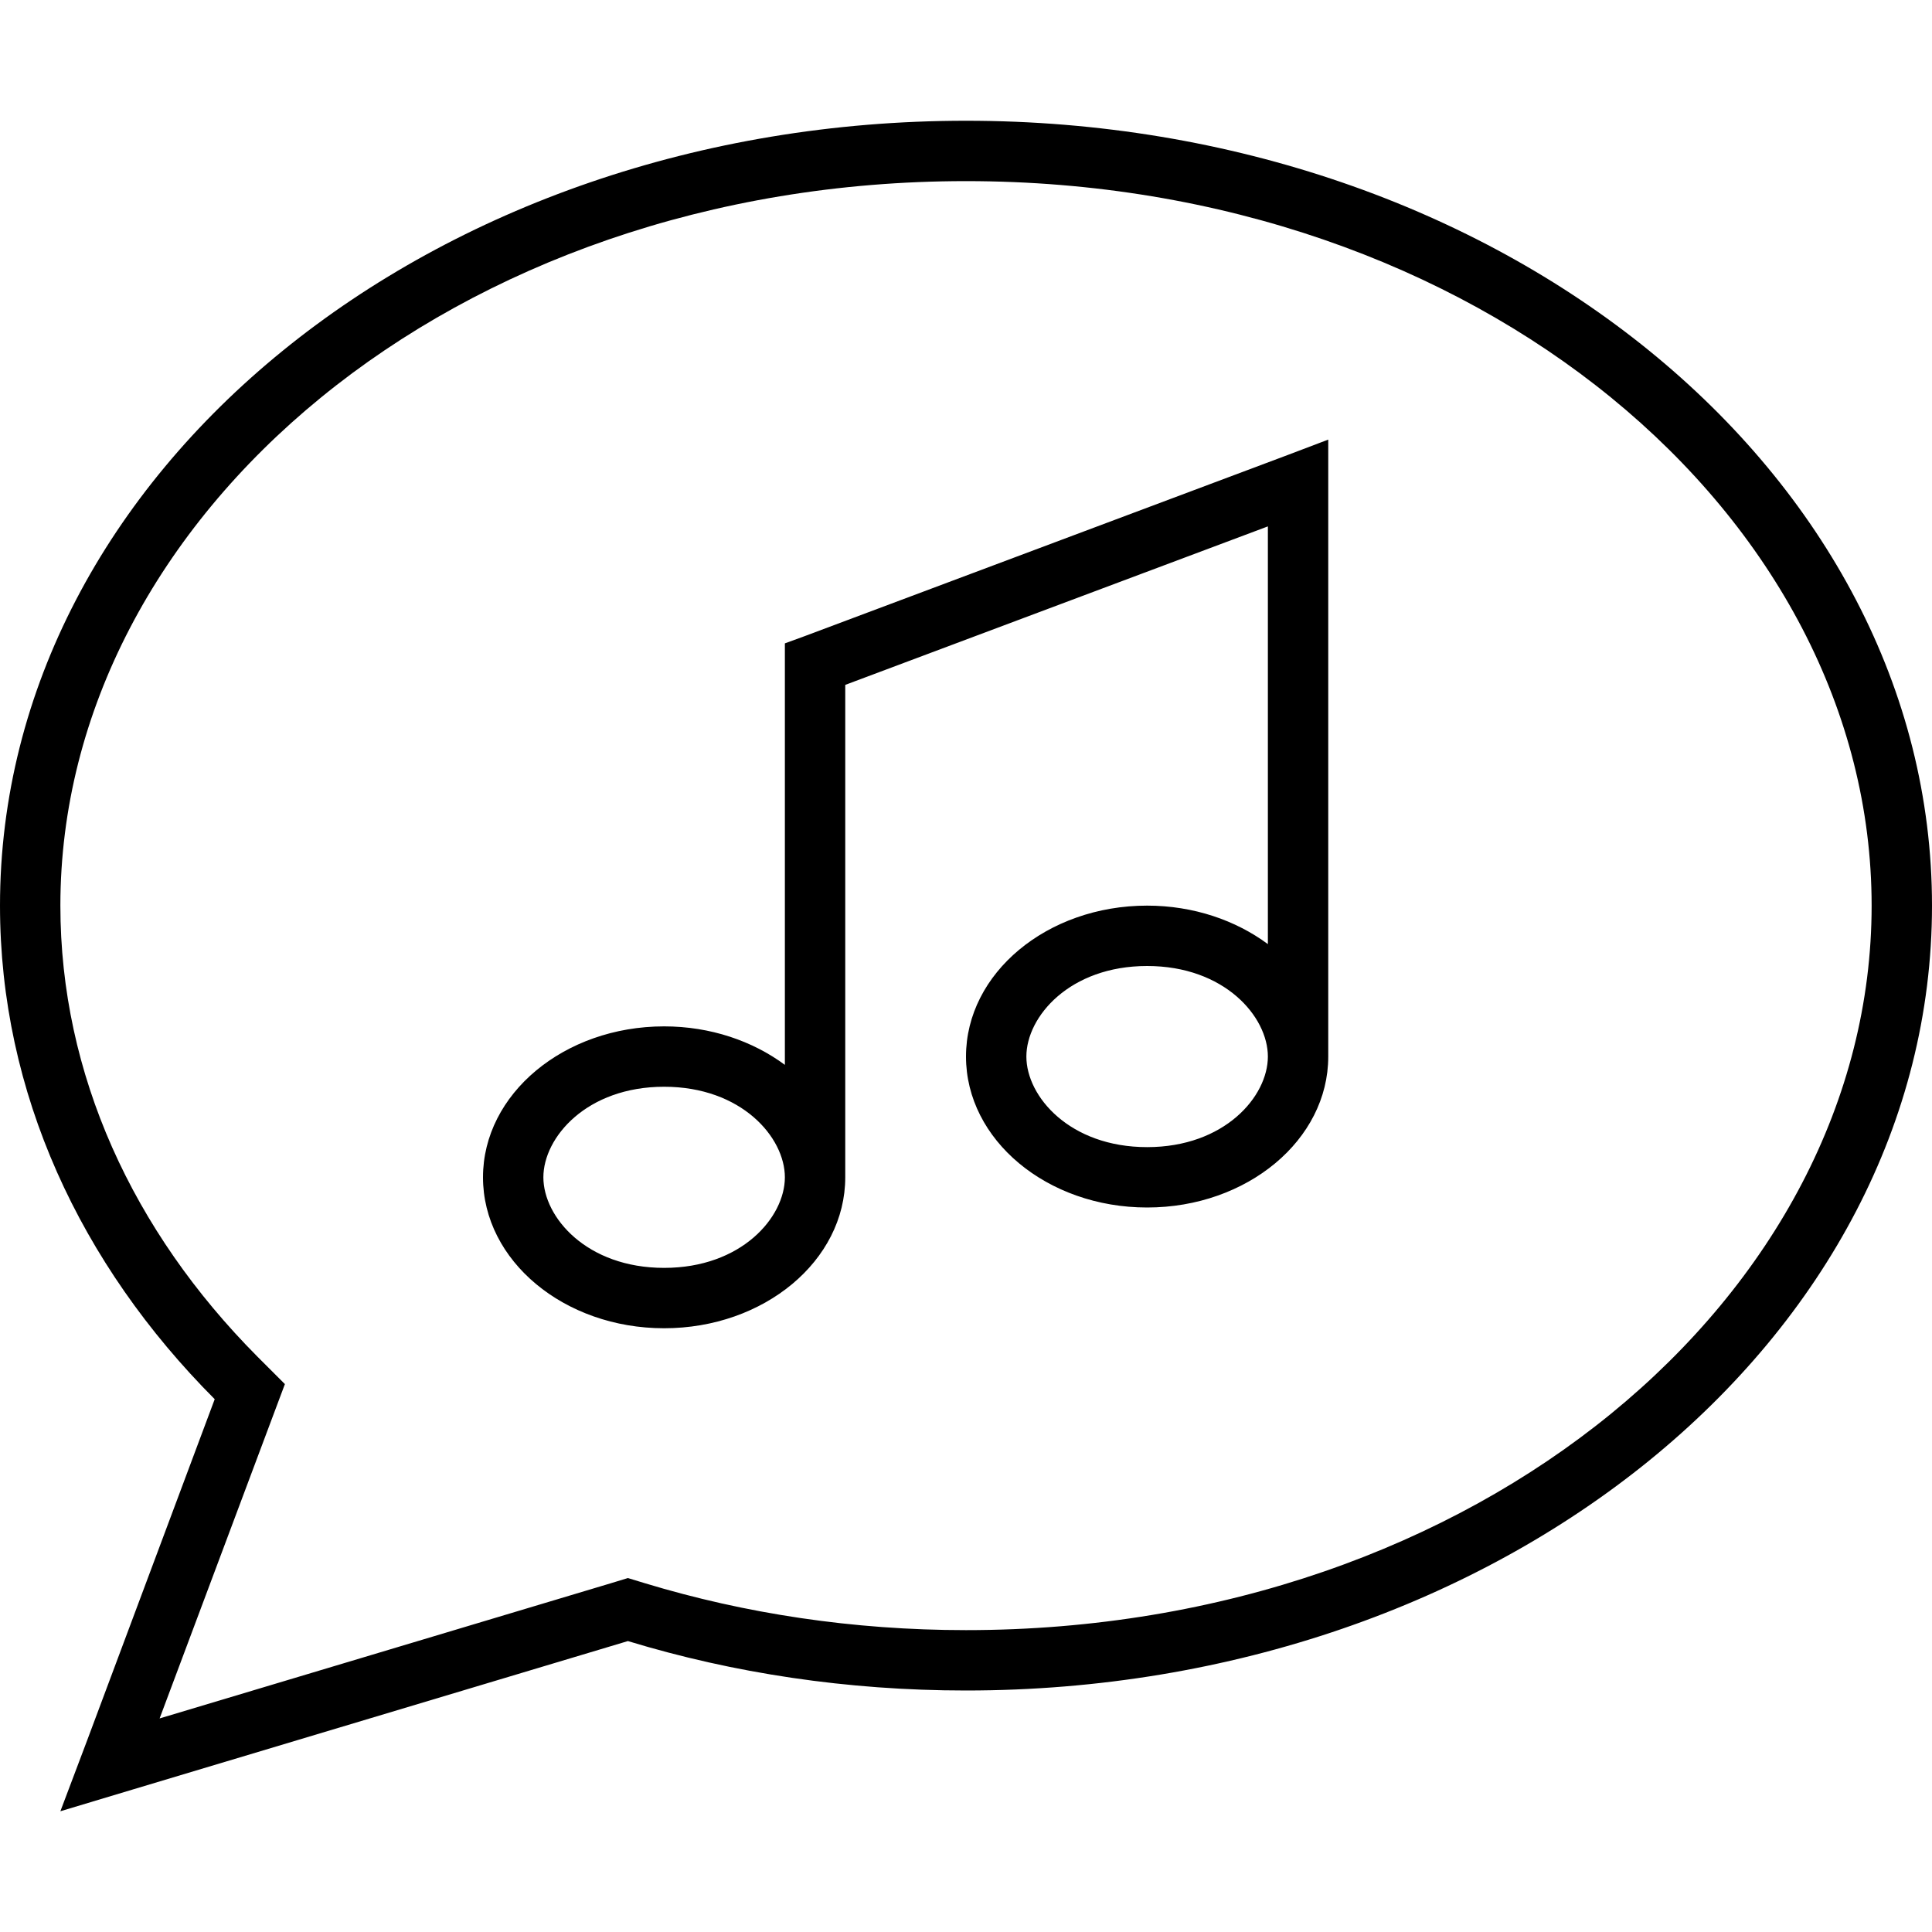 <svg xmlns="http://www.w3.org/2000/svg" viewBox="0 0 512 512"><!--! Font Awesome Pro 6.5.0 by @fontawesome - https://fontawesome.com License - https://fontawesome.com/license (Commercial License) Copyright 2023 Fonticons, Inc. --><path d="M71.9 376.4l3.6-9.6-7.3-7.3C35.2 326.3 16 284.7 16 240C16 136.9 120.2 48 256 48s240 88.9 240 192s-104.2 192-240 192c-30 0-58.6-4.4-85-12.4l-4.6-1.4-4.6 1.4L42.3 455.4l29.6-79zM16 480l19.3-5.8 131.1-39.3c27.9 8.5 58.1 13.1 89.6 13.1c141.4 0 256-93.1 256-208S397.4 32 256 32S0 125.1 0 240c0 49.6 21.3 95.1 56.9 130.8L23.1 461.2 16 480zM352 116.5l-10.8 4.1-128 48-5.2 1.9V176 282.2c-8.5-6.3-19.7-10.2-32-10.2c-26.5 0-48 17.9-48 40s21.5 40 48 40s48-17.9 48-40V181.5l112-42V250.2c-8.5-6.3-19.7-10.2-32-10.2c-26.5 0-48 17.9-48 40s21.5 40 48 40s48-17.9 48-40V128 116.5zM304 256c20.5 0 32 13.4 32 24s-11.5 24-32 24s-32-13.4-32-24s11.5-24 32-24zM176 288c20.5 0 32 13.4 32 24s-11.5 24-32 24s-32-13.4-32-24s11.5-24 32-24z"/></svg>